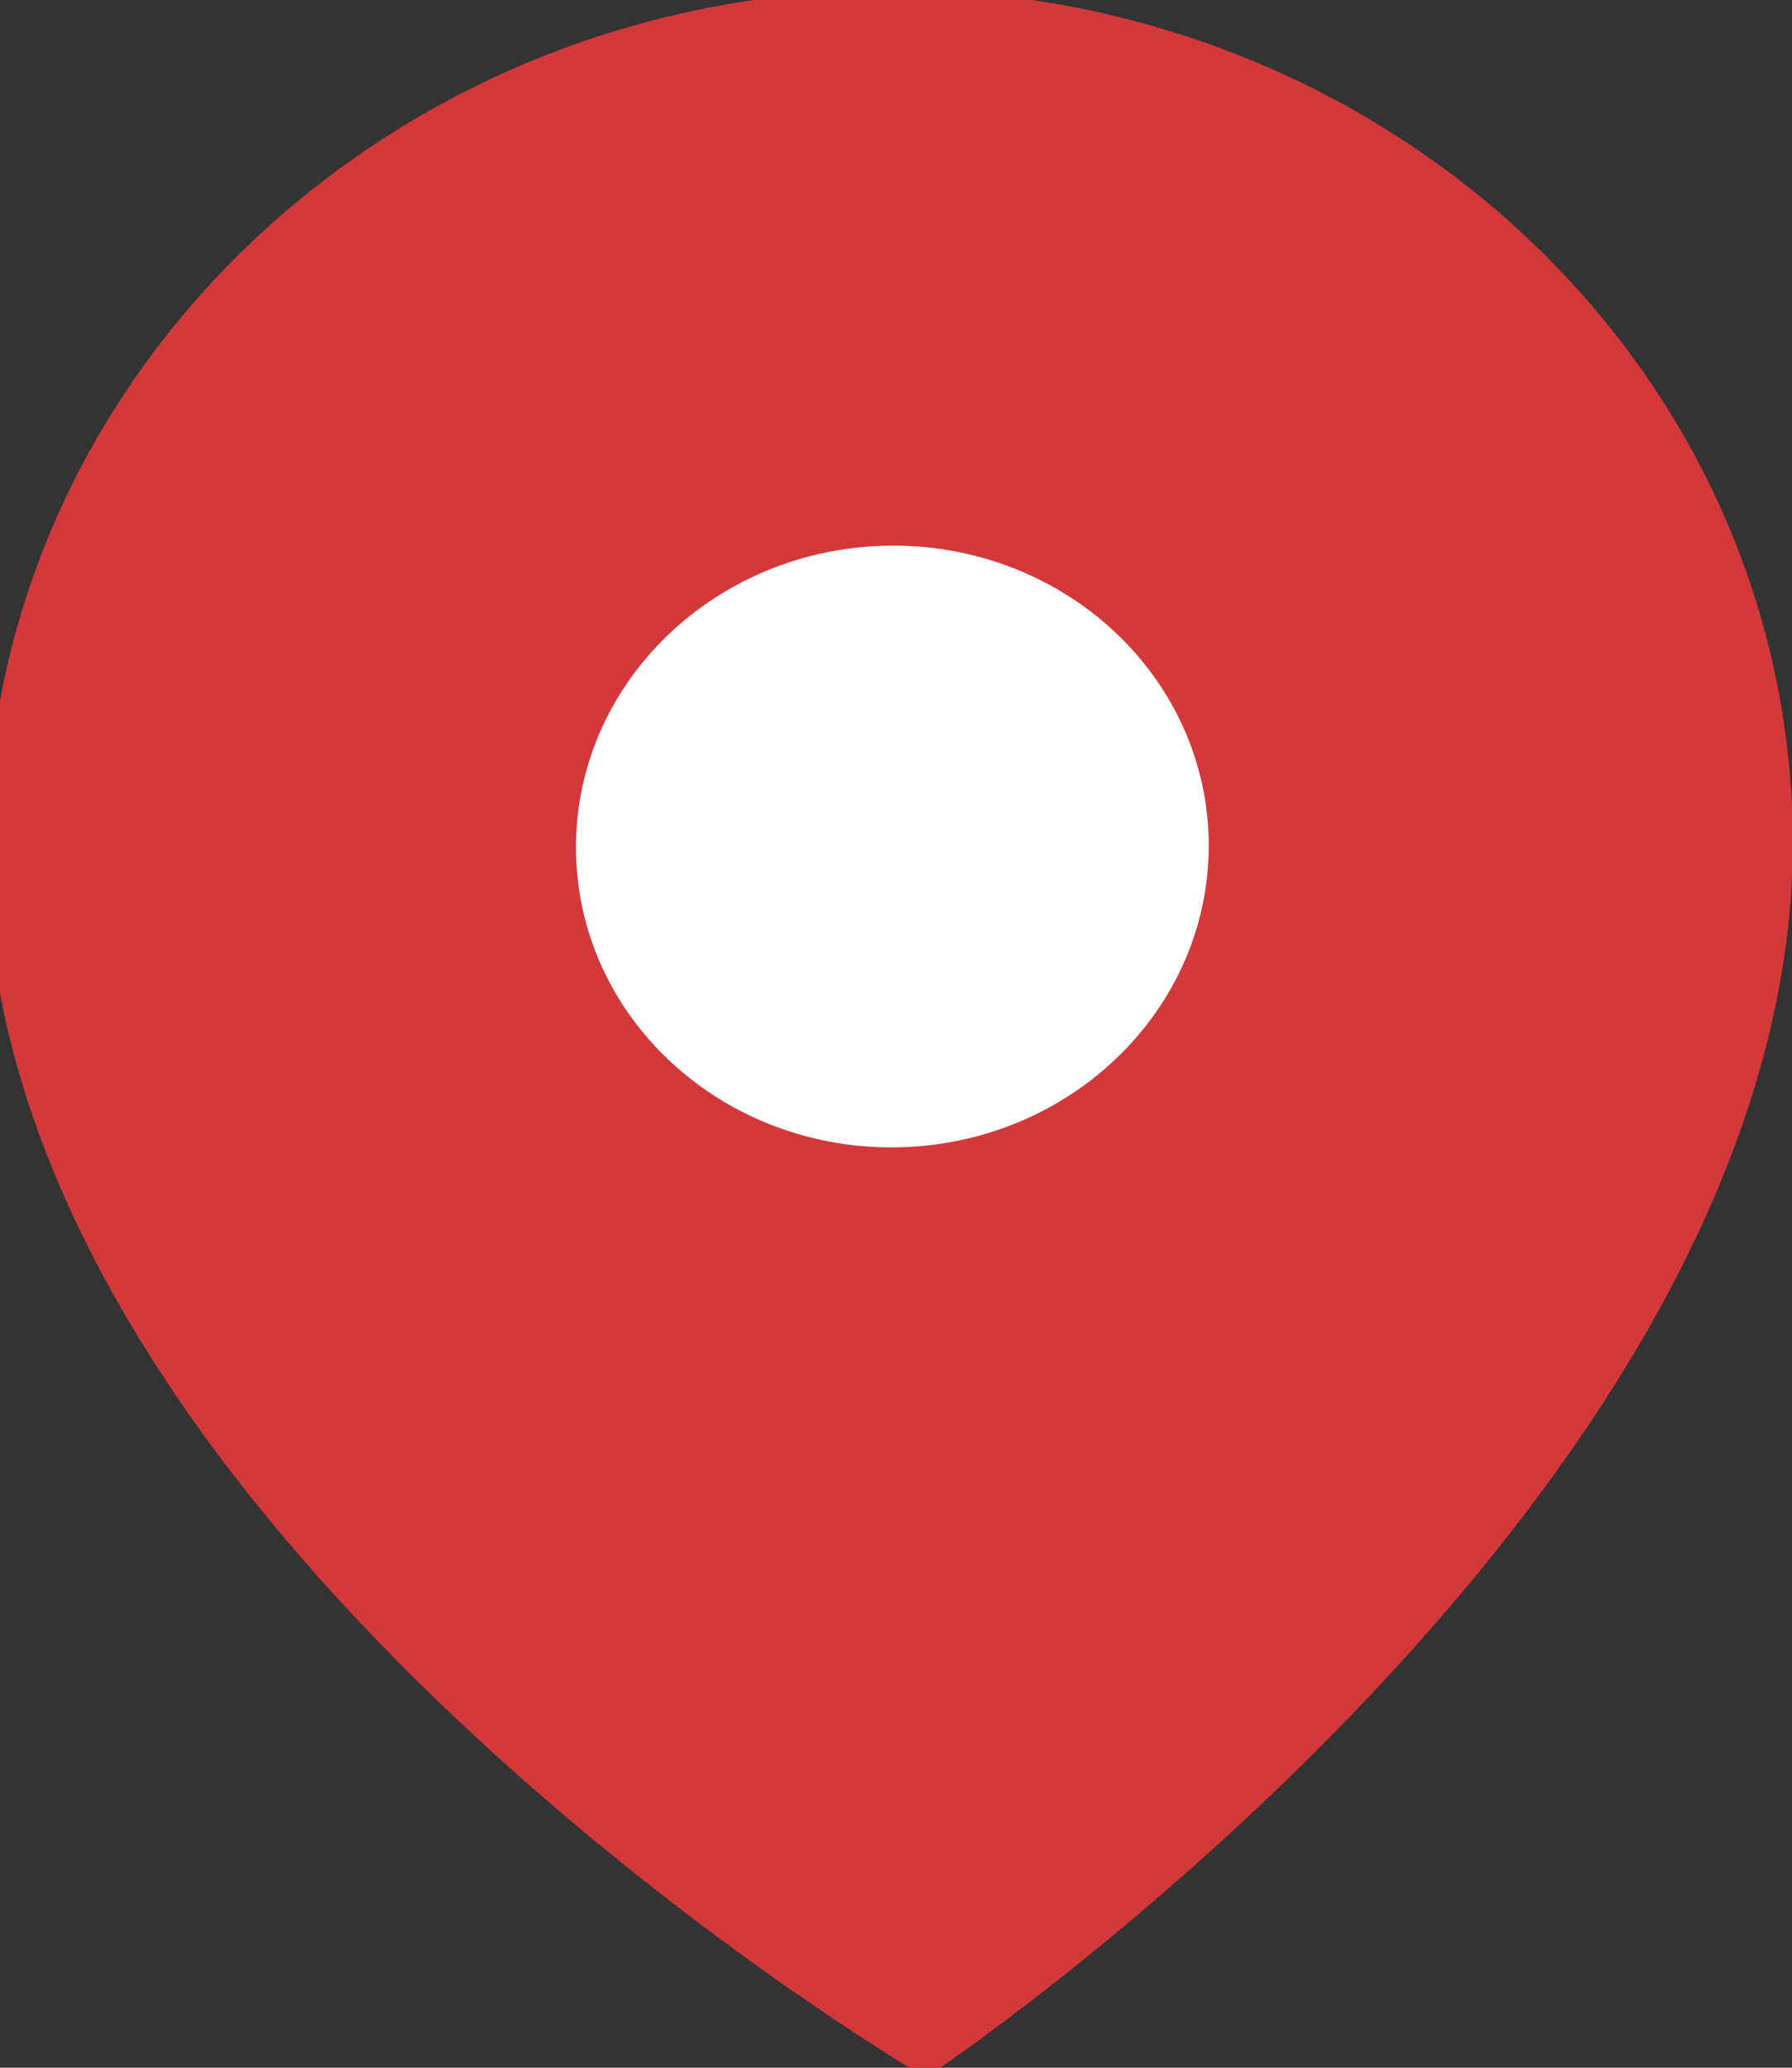 <svg width="78" height="90" viewBox="0 0 78 90" fill="none" xmlns="http://www.w3.org/2000/svg" xmlns:xlink="http://www.w3.org/1999/xlink">
<rect x="0" y="0" width="78" height="90" fill="#333333" stroke="none"/>
<path d="M77.277,36.845C77.277,65.068 38.961,89.259 38.961,89.259C38.961,89.259 0.646,65.068 0.646,36.845C0.646,16.804 17.8,0.558 38.961,0.558C60.122,0.558 77.277,16.804 77.277,36.845L77.277,36.845Z" clip-rule="evenodd" fill-rule="evenodd" transform="rotate(-1.685 38.961 44.909)" fill="#D3383B" stroke="#D3383B" stroke-width="2" stroke-miterlimit="3.999" stroke-linecap="round" stroke-linejoin="round"/>
<path d="M38.841,48.941C45.894,48.941 51.613,43.526 51.613,36.846C51.613,30.165 45.894,24.75 38.841,24.75C31.787,24.75 26.069,30.165 26.069,36.846C26.069,43.526 31.787,48.941 38.841,48.941Z" clip-rule="evenodd" fill-rule="evenodd" transform="rotate(-1.685 38.841 36.846)" fill="#FFFFFF" stroke="#FFFFFF" stroke-width="2" stroke-miterlimit="3.999" stroke-linecap="round" stroke-linejoin="round"/>
</svg>
